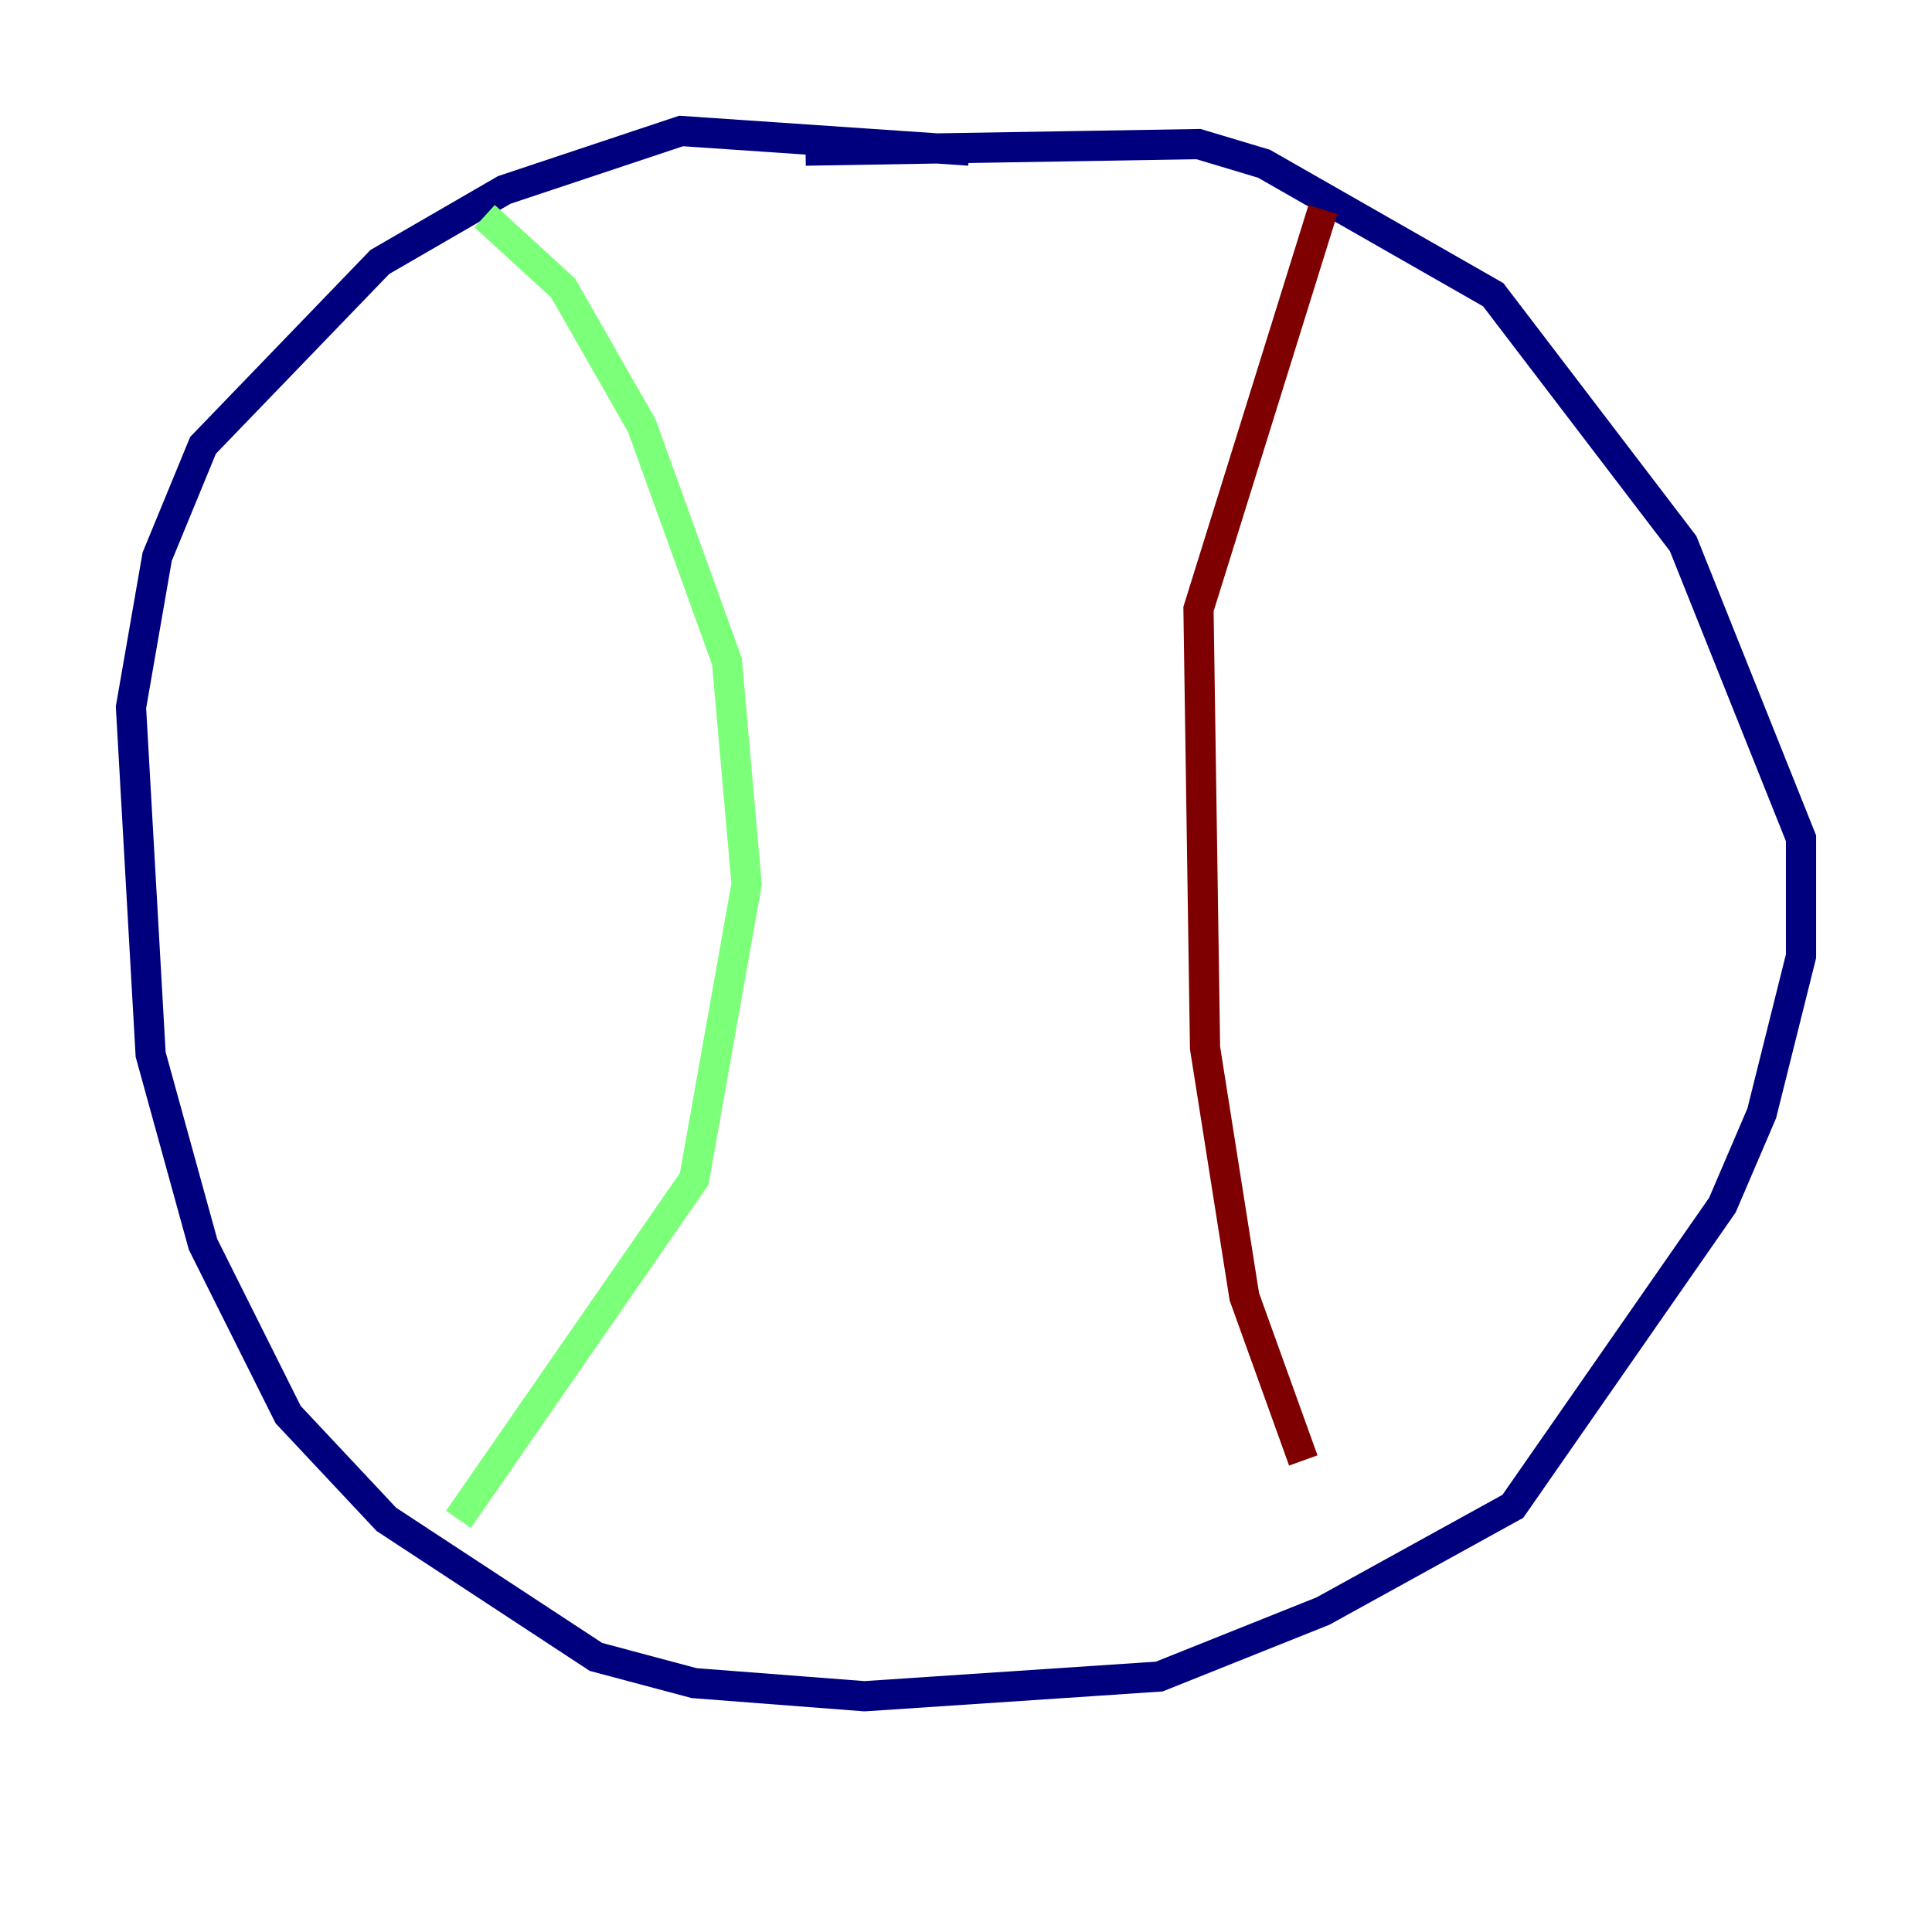 <?xml version="1.0" encoding="utf-8" ?>
<svg baseProfile="tiny" height="128" version="1.2" viewBox="0,0,128,128" width="128" xmlns="http://www.w3.org/2000/svg" xmlns:ev="http://www.w3.org/2001/xml-events" xmlns:xlink="http://www.w3.org/1999/xlink"><defs /><polyline fill="none" points="64.217,9.98 45.125,8.678 33.41,12.583 25.166,17.356 13.451,29.505 10.414,36.881 8.678,46.861 9.98,69.858 13.451,82.441 19.091,93.722 25.6,100.664 39.485,109.776 45.993,111.512 57.275,112.38 76.8,111.078 87.647,106.739 100.231,99.797 114.115,79.837 116.719,73.763 119.322,63.349 119.322,55.539 111.512,36.014 98.929,19.525 83.742,10.848 79.403,9.546 53.37,9.98" stroke="#00007f" stroke-width="2" /><polyline fill="none" points="32.108,14.319 37.315,19.091 42.522,28.203 48.163,43.824 49.464,58.576 45.993,78.102 30.373,100.664" stroke="#7cff79" stroke-width="2" /><polyline fill="none" points="87.647,13.885 79.403,40.352 79.837,69.424 82.441,85.912 86.346,96.759" stroke="#7f0000" stroke-width="2" /></svg>
